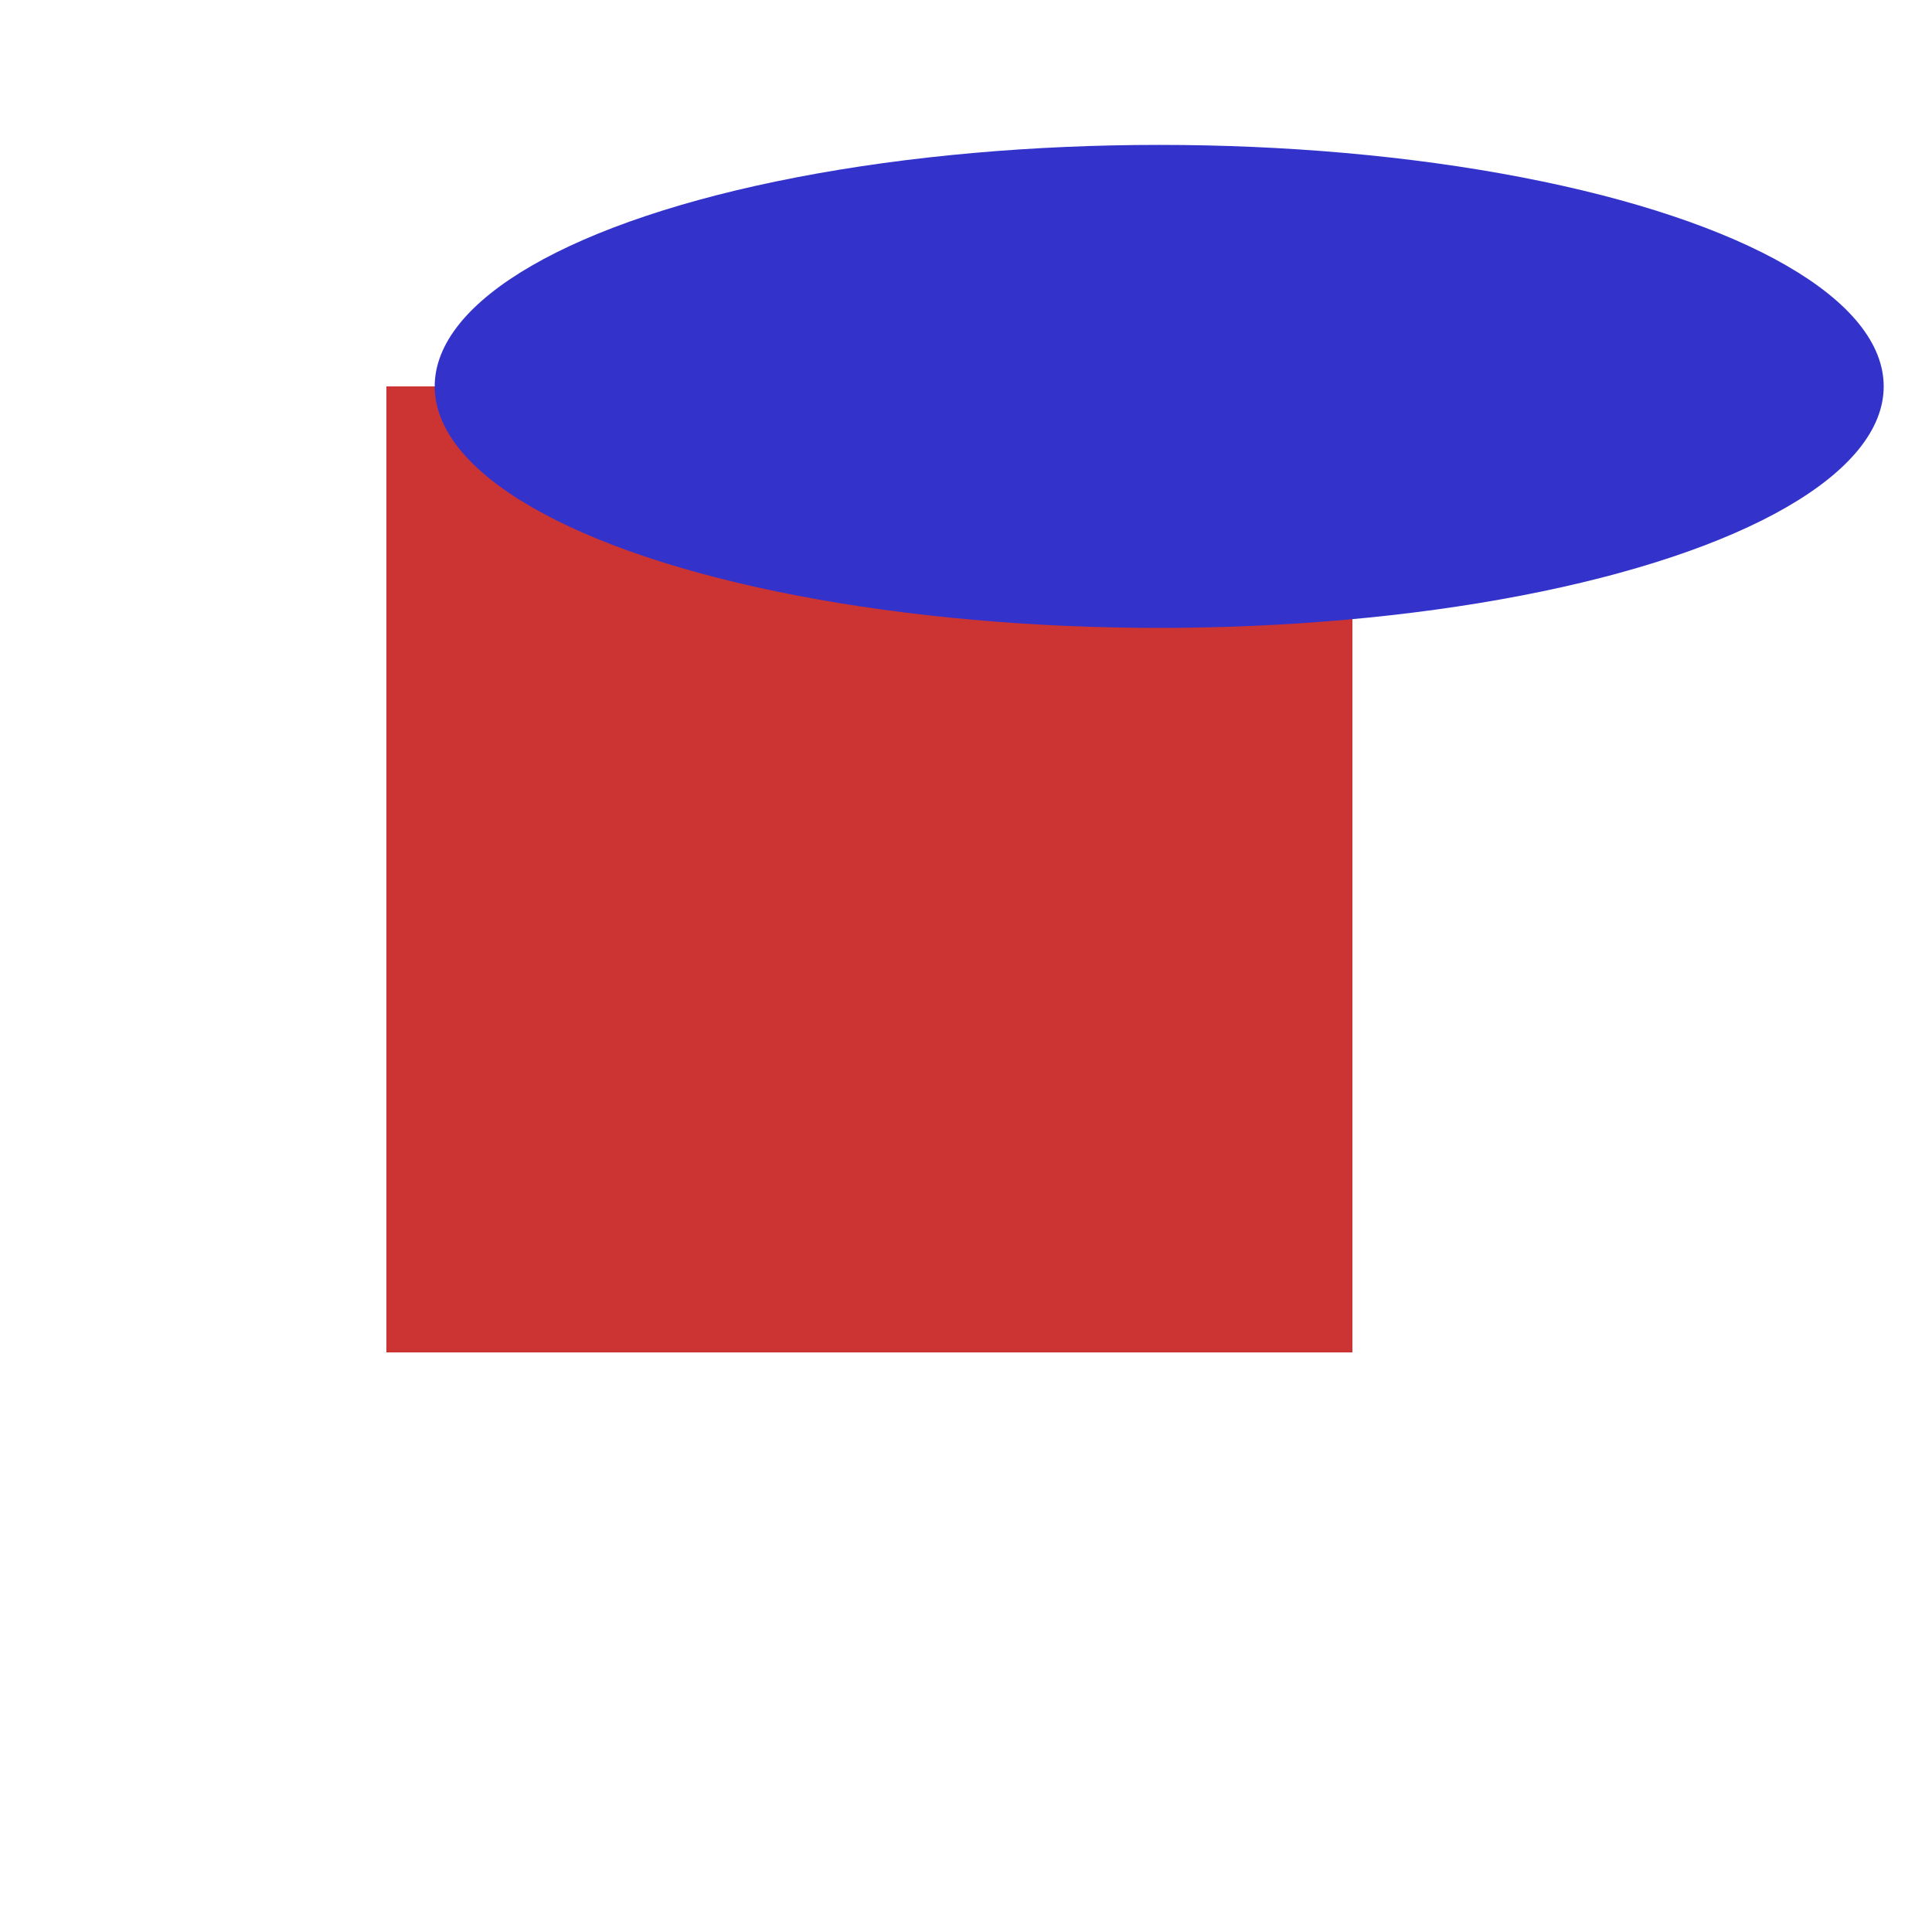 <?xml version="1.0"?>
<svg width="100" height="100" xmlns="http://www.w3.org/2000/svg">
 <g>
   <g>
     <rect x="20" y="20" width="50" height="50"
         style="fill: #cc3333"/>
   </g>
   <g>
     <circle cx="40" cy="40" r="25"
         style="fill: #3333cc" transform="scale(1.5, 0.5)"/>
   </g>
 </g>
</svg>